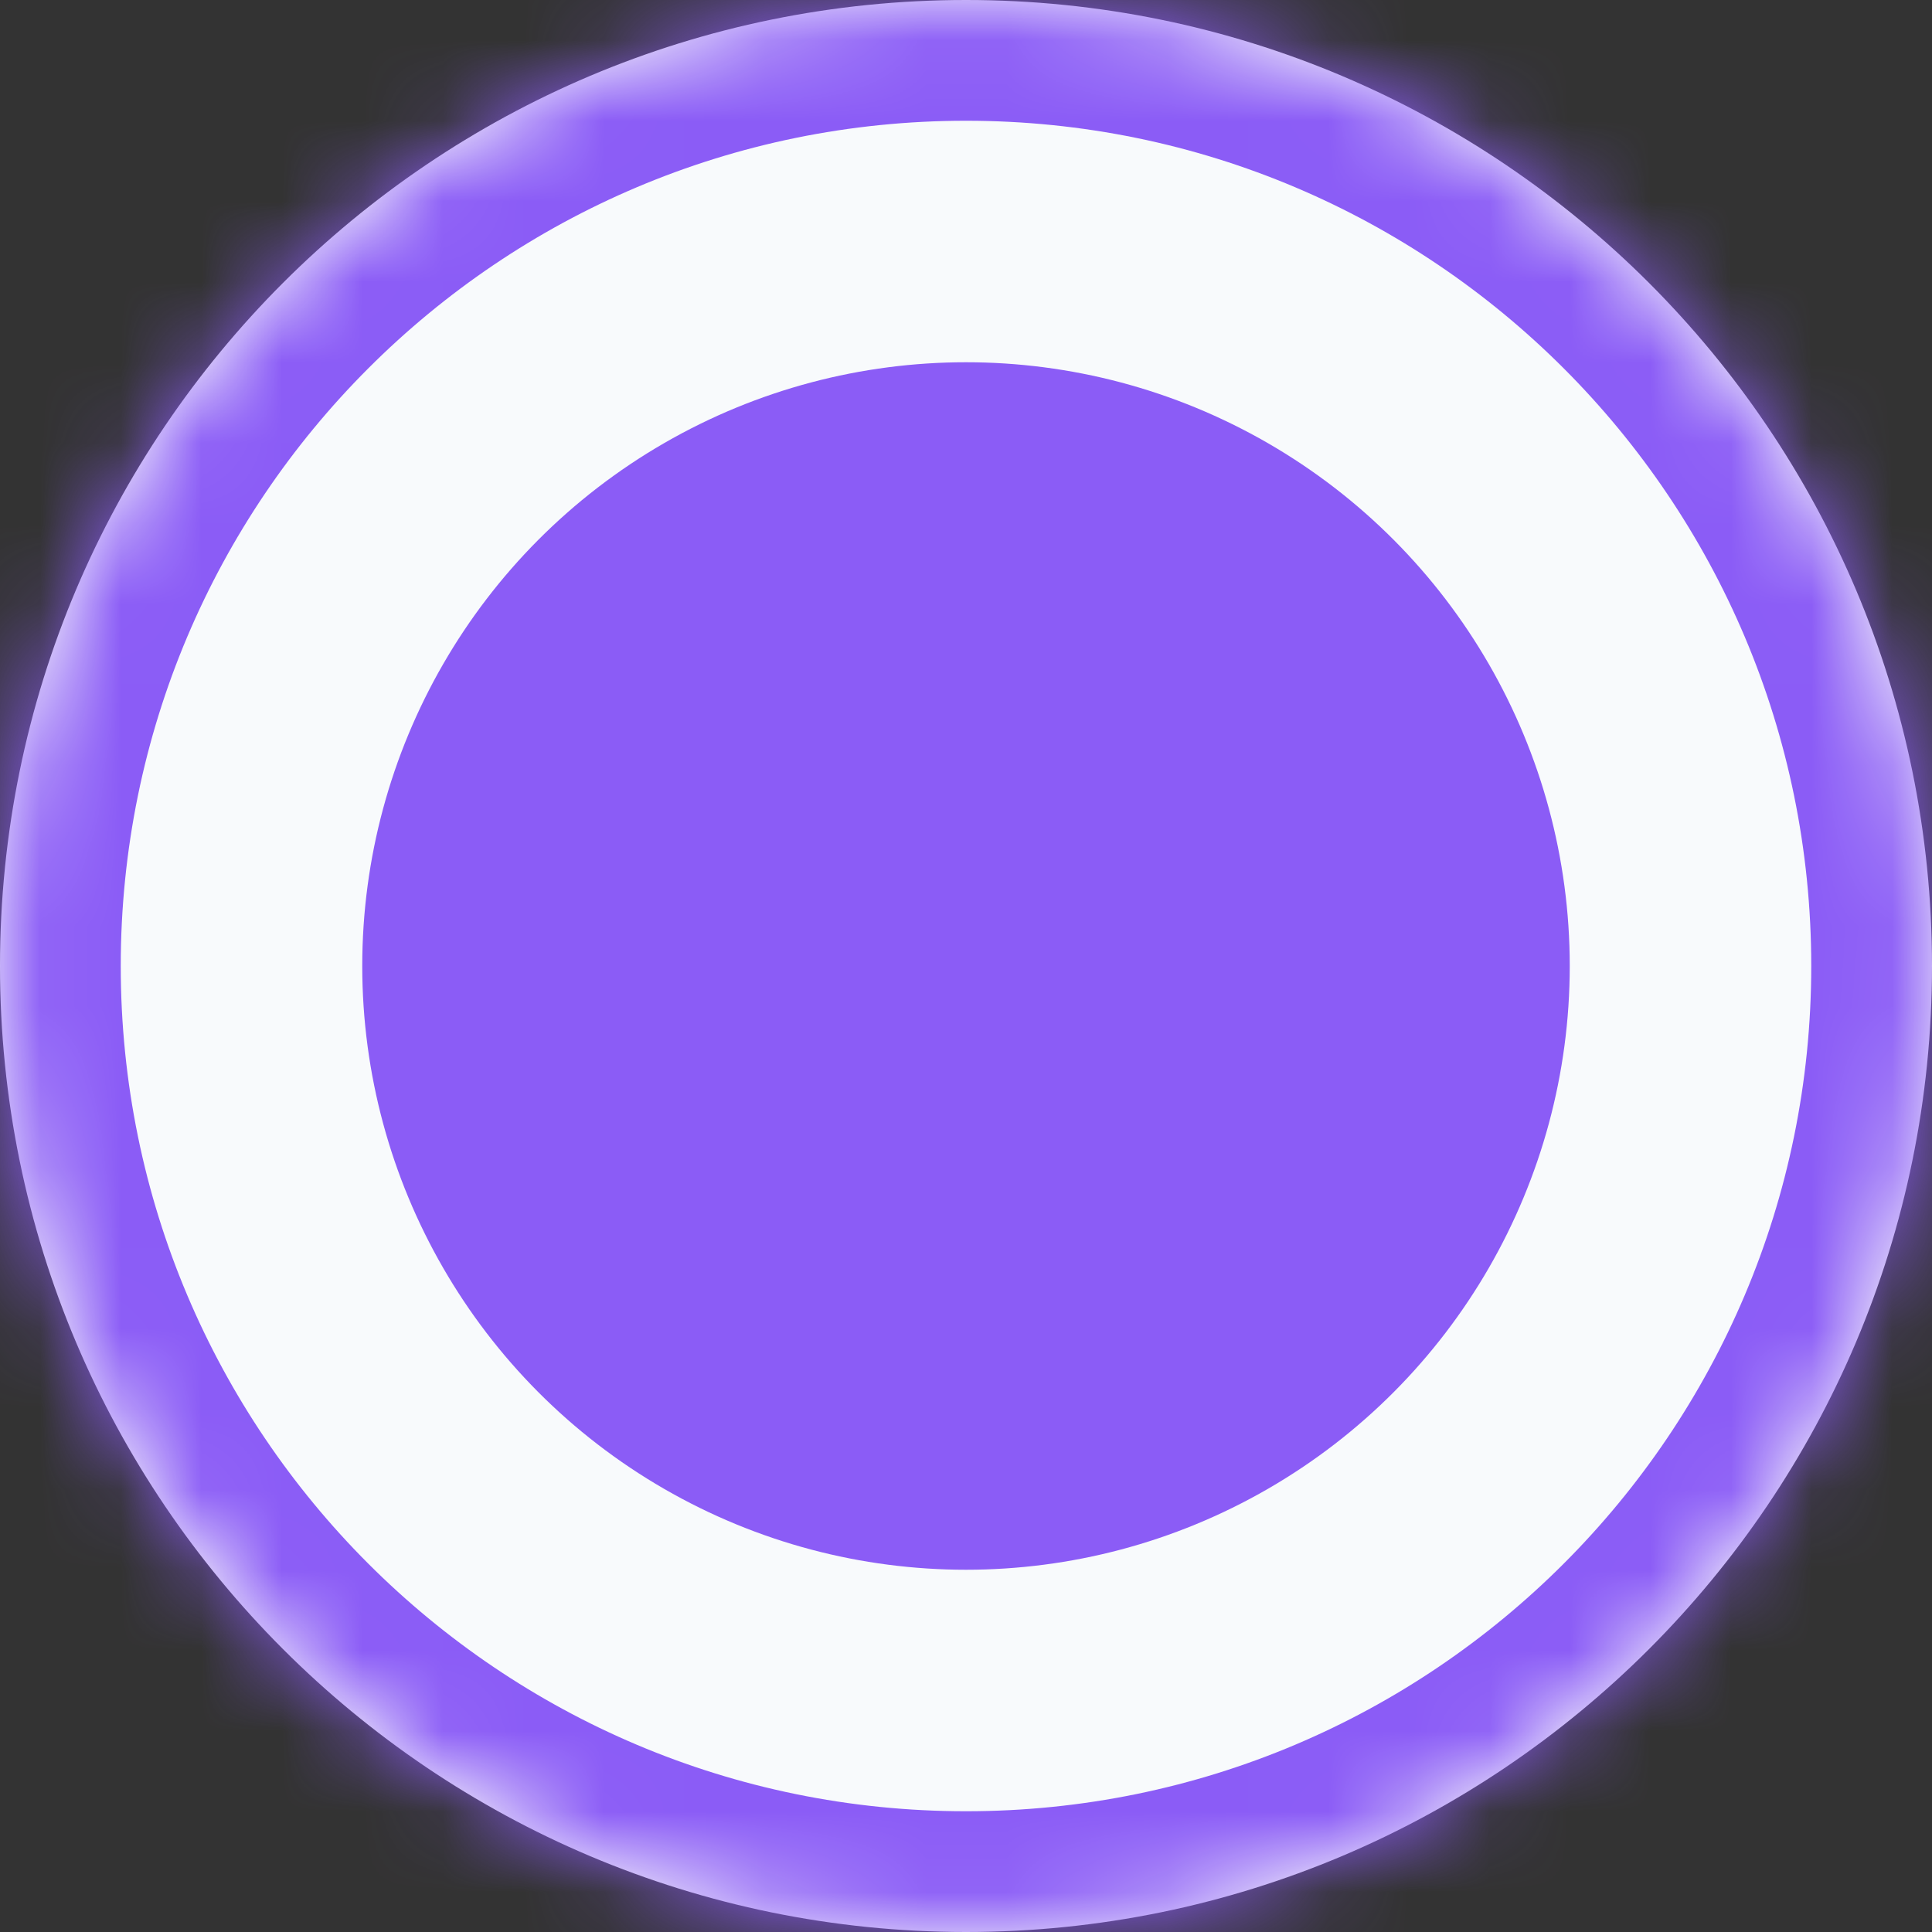 <svg width="24" height="24" viewBox="0 0 24 24" fill="none" xmlns="http://www.w3.org/2000/svg">
<rect x="0" y="0" width="24" height="24" fill="#333333" stroke="none"/>
<mask id="path-1-inside-1_87_14741" fill="white">
<path d="M0 12C0 5.373 5.373 0 12 0C18.627 0 24 5.373 24 12C24 18.627 18.627 24 12 24C5.373 24 0 18.627 0 12Z"/>
</mask>
<path d="M0 12C0 5.373 5.373 0 12 0C18.627 0 24 5.373 24 12C24 18.627 18.627 24 12 24C5.373 24 0 18.627 0 12Z" fill="#F8FAFC"/>
<path d="M12 22.5C6.201 22.5 1.5 17.799 1.5 12H-1.5C-1.5 19.456 4.544 25.5 12 25.5V22.5ZM22.5 12C22.5 17.799 17.799 22.5 12 22.5V25.5C19.456 25.5 25.5 19.456 25.5 12H22.5ZM12 1.5C17.799 1.5 22.5 6.201 22.5 12H25.5C25.5 4.544 19.456 -1.5 12 -1.5V1.5ZM12 -1.5C4.544 -1.5 -1.5 4.544 -1.5 12H1.5C1.5 6.201 6.201 1.5 12 1.5V-1.5Z" fill="#8B5CF6" mask="url(#path-1-inside-1_87_14741)"/>
<circle cx="12" cy="12" r="7.5" fill="#8B5CF6"/>
</svg>
